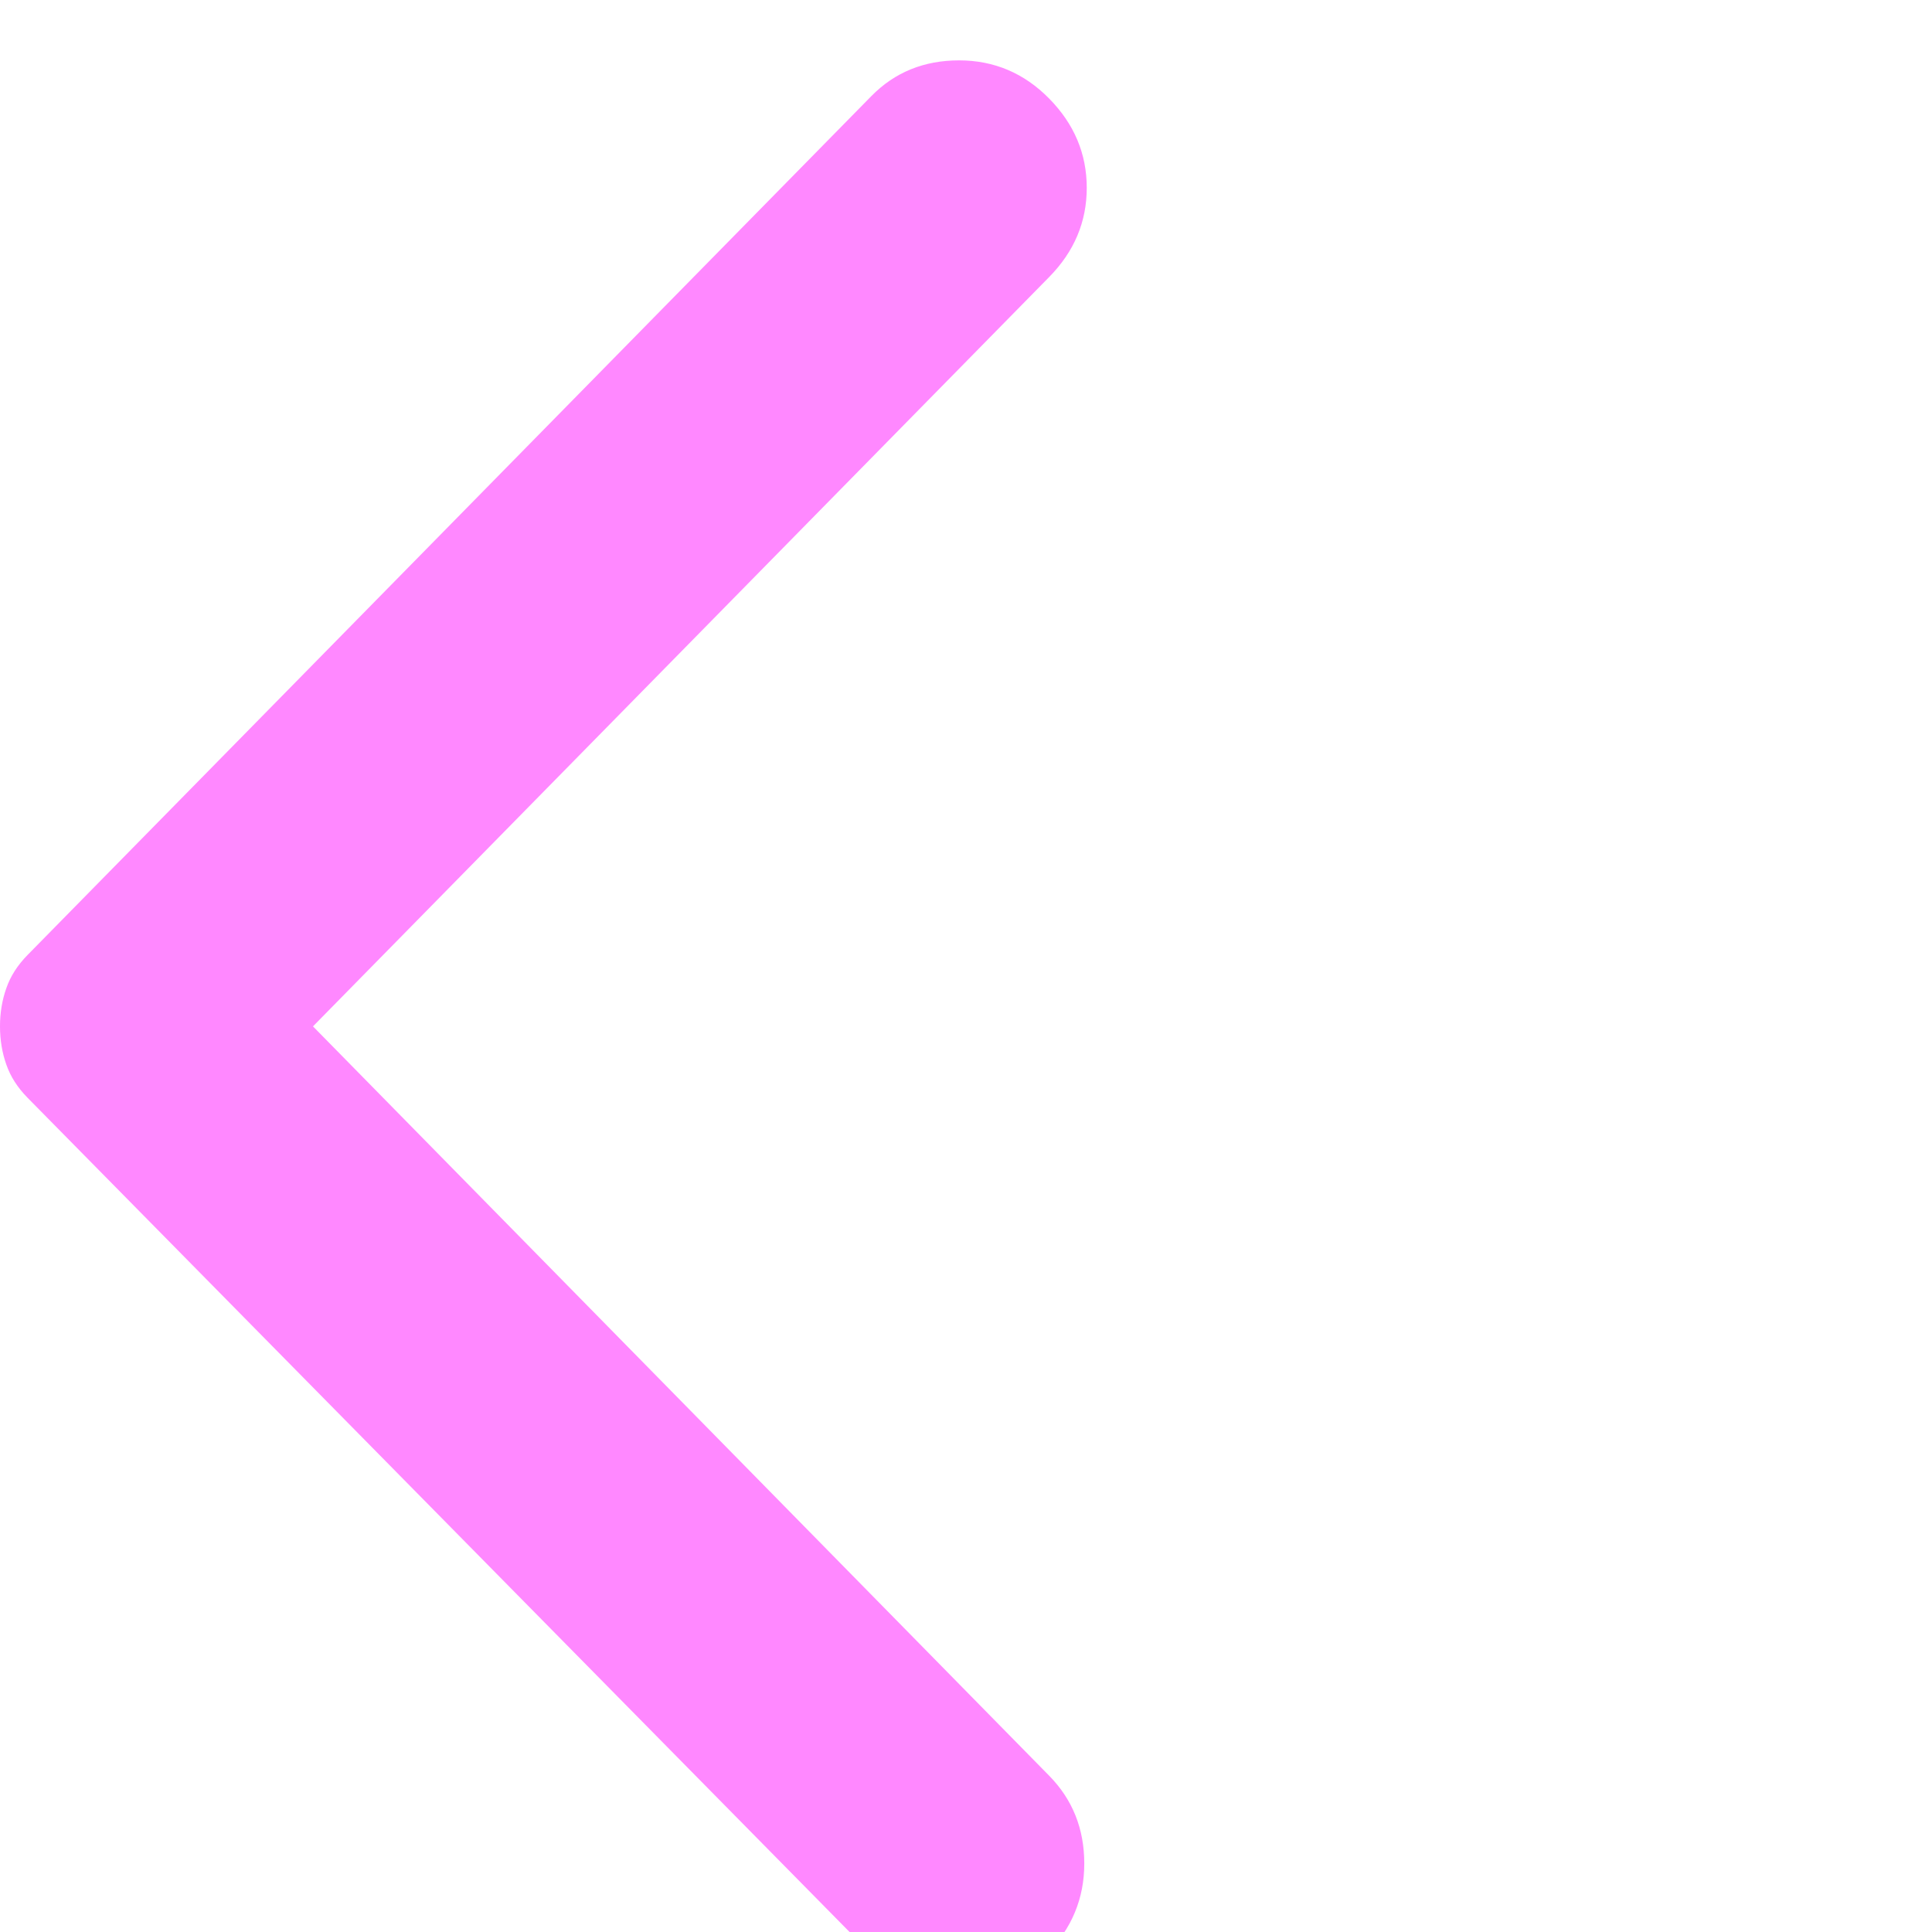 <svg width="32" height="32" viewBox="0 0 32 32" fill="none" xmlns="http://www.w3.org/2000/svg">
<g clip-path="url(#clip0_63_793)">
<path d="M14.433 32.367L0.456 18.182C0.29 18.013 0.173 17.83 0.105 17.633C0.035 17.436 0 17.225 0 17C0 16.775 0.035 16.564 0.105 16.367C0.173 16.17 0.29 15.987 0.456 15.818L14.433 1.591C14.82 1.197 15.304 1 15.885 1C16.465 1 16.963 1.211 17.378 1.633C17.793 2.055 18 2.548 18 3.111C18 3.674 17.793 4.166 17.378 4.588L5.184 17L17.378 29.412C17.765 29.806 17.959 30.291 17.959 30.867C17.959 31.445 17.751 31.945 17.336 32.367C16.922 32.789 16.438 33 15.885 33C15.332 33 14.848 32.789 14.433 32.367Z" fill="#FF88FF"/>
</g>
<defs>
<clipPath id="clip0_63_793">
<rect width="32" height="32" fill="white"/>
</clipPath>
</defs>
</svg>
